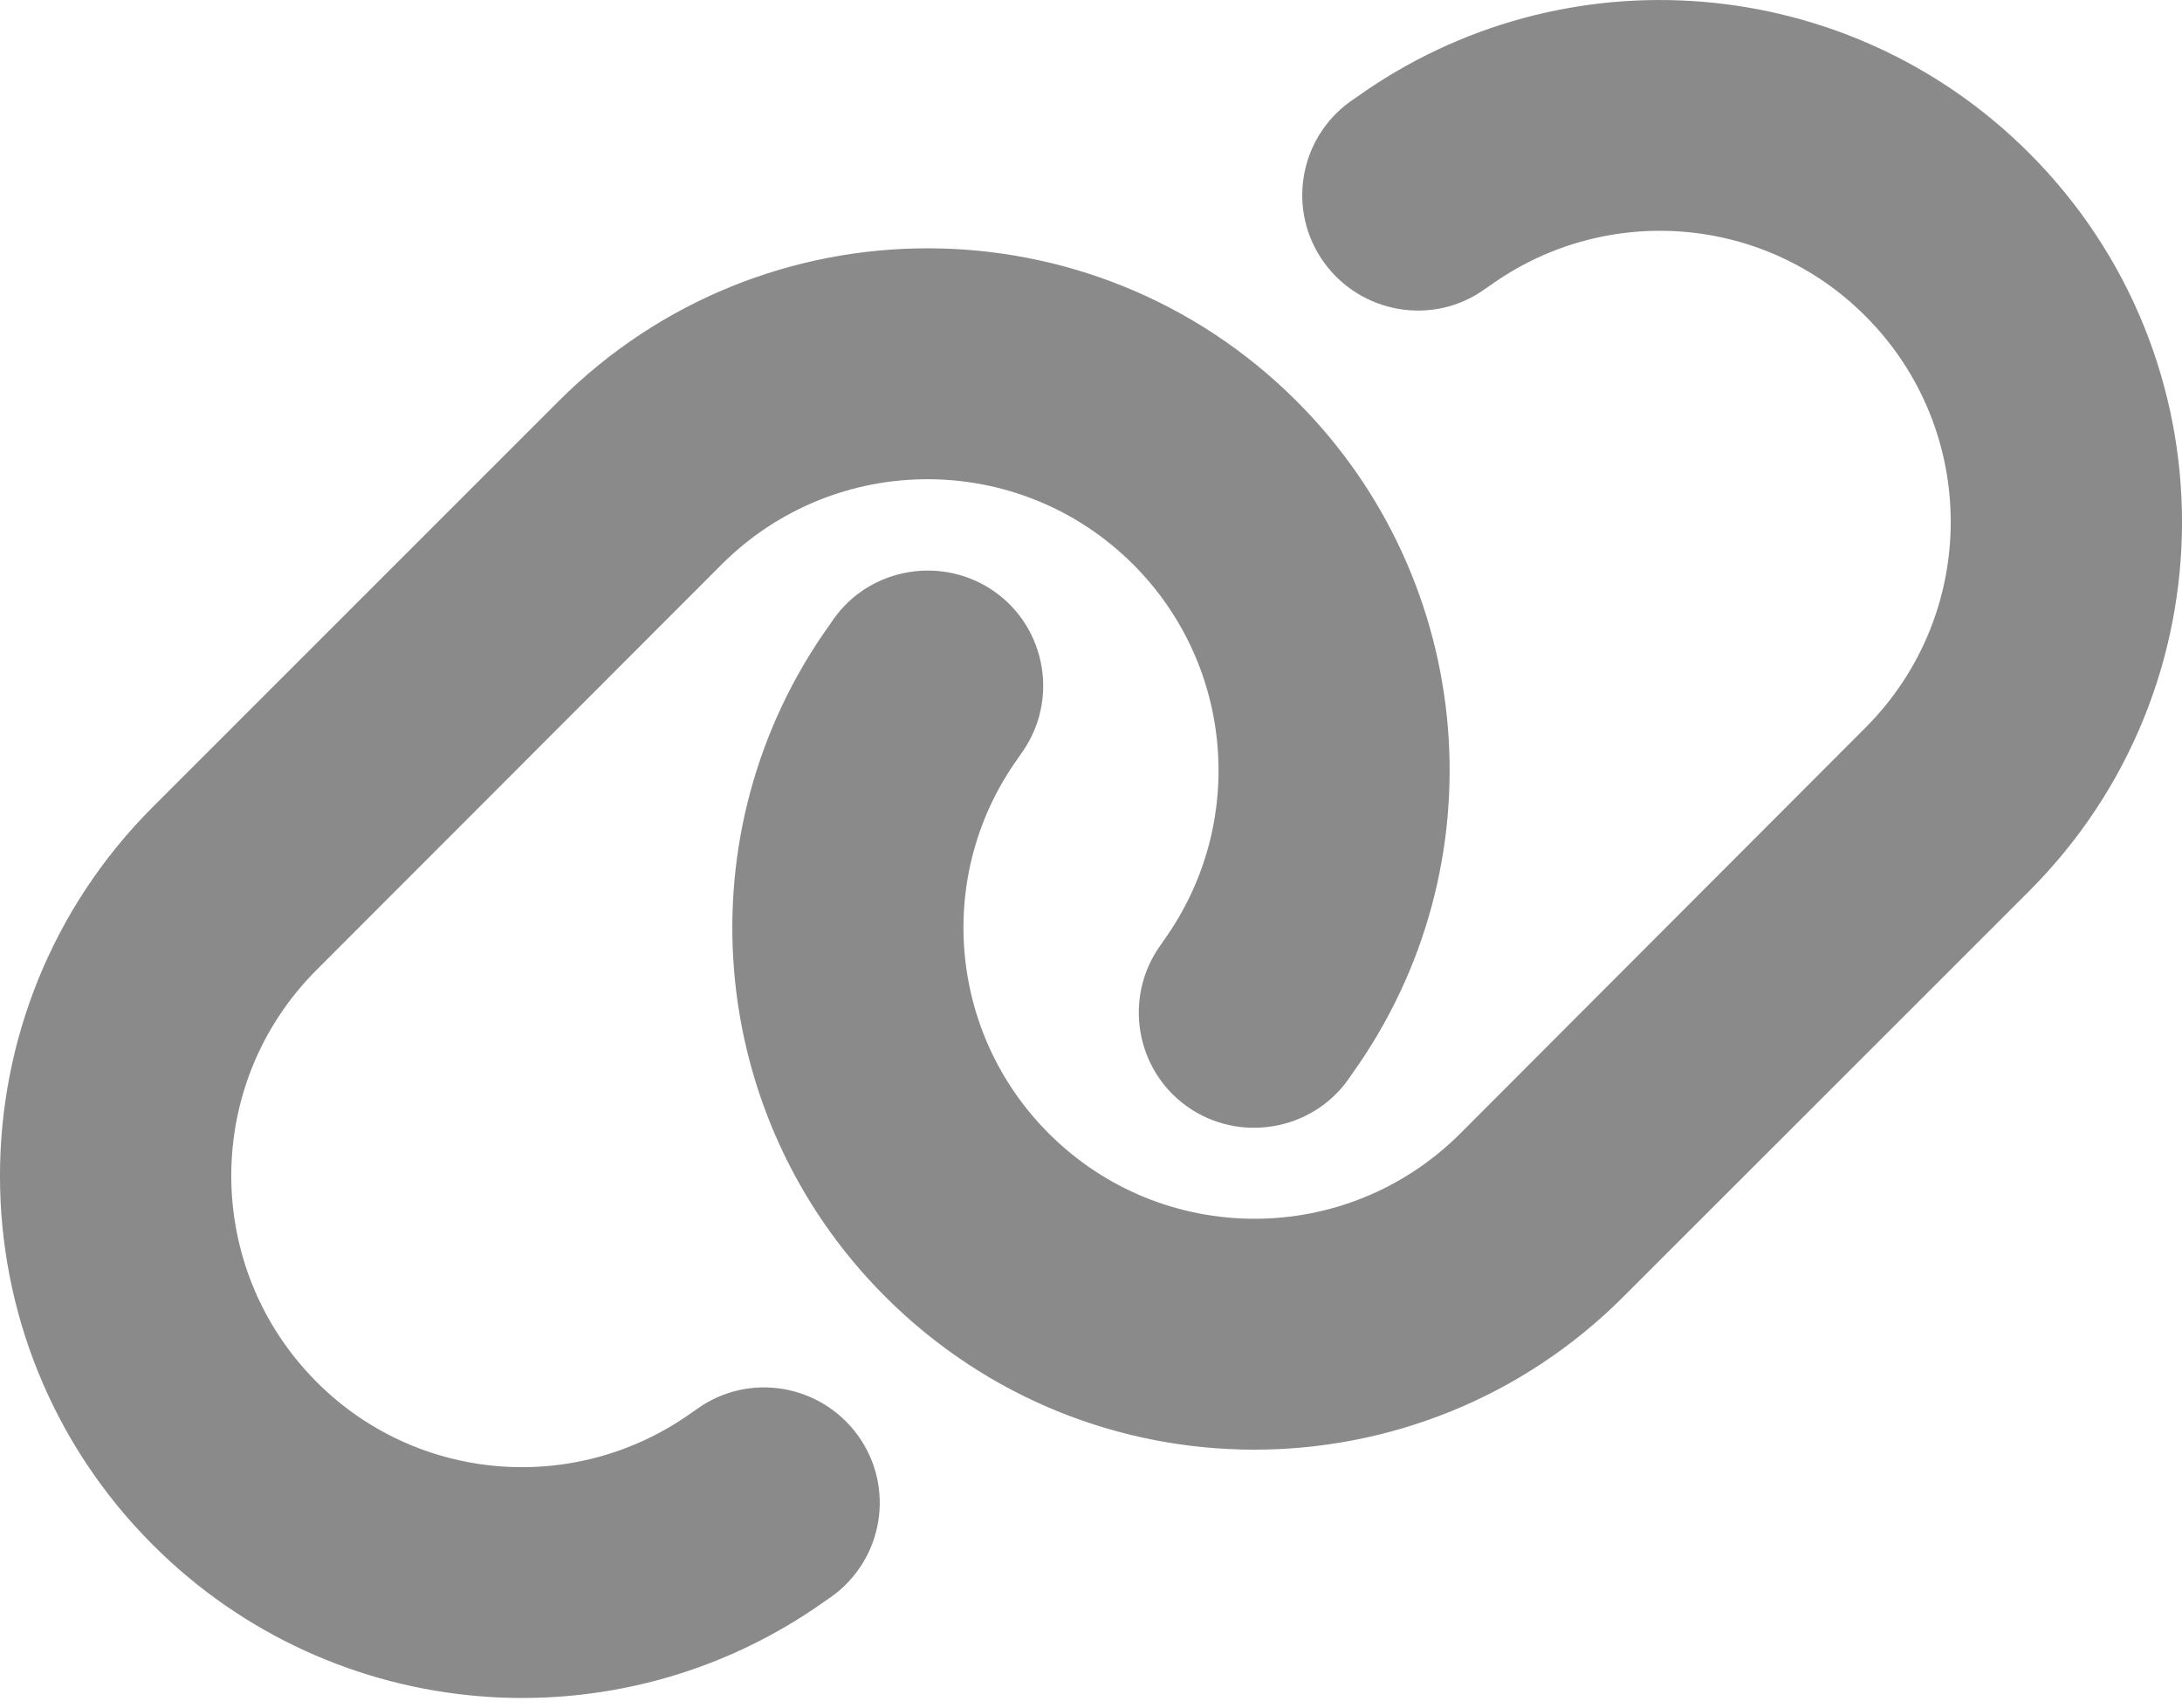 <svg width="23" height="18" viewBox="0 0 23 18" fill="none" xmlns="http://www.w3.org/2000/svg">
<path d="M21.387 9.395C23.538 7.244 23.538 3.762 21.387 1.612C19.484 -0.291 16.485 -0.538 14.297 1.026L14.236 1.068C13.688 1.46 13.563 2.221 13.955 2.765C14.347 3.309 15.108 3.439 15.652 3.047L15.713 3.005C16.935 2.133 18.605 2.27 19.663 3.332C20.862 4.531 20.862 6.472 19.663 7.671L15.393 11.948C14.194 13.147 12.254 13.147 11.055 11.948C9.993 10.886 9.856 9.216 10.727 7.998L10.769 7.937C11.161 7.389 11.032 6.628 10.488 6.24C9.943 5.852 9.178 5.977 8.79 6.521L8.748 6.582C7.18 8.767 7.428 11.766 9.331 13.668C11.481 15.819 14.963 15.819 17.113 13.668L21.387 9.395ZM1.613 8.504C-0.538 10.654 -0.538 14.137 1.613 16.287C3.516 18.19 6.514 18.437 8.703 16.873L8.764 16.831C9.312 16.439 9.437 15.678 9.045 15.134C8.653 14.589 7.892 14.46 7.348 14.852L7.287 14.894C6.065 15.765 4.395 15.629 3.337 14.567C2.138 13.364 2.138 11.423 3.337 10.224L7.607 5.95C8.806 4.752 10.746 4.752 11.945 5.95C13.007 7.012 13.144 8.683 12.273 9.905L12.231 9.966C11.839 10.514 11.968 11.275 12.512 11.663C13.056 12.051 13.822 11.925 14.21 11.381L14.252 11.32C15.819 9.132 15.572 6.133 13.669 4.23C11.519 2.08 8.037 2.08 5.887 4.23L1.613 8.504Z" fill="#8A8A8A"/>
</svg>
